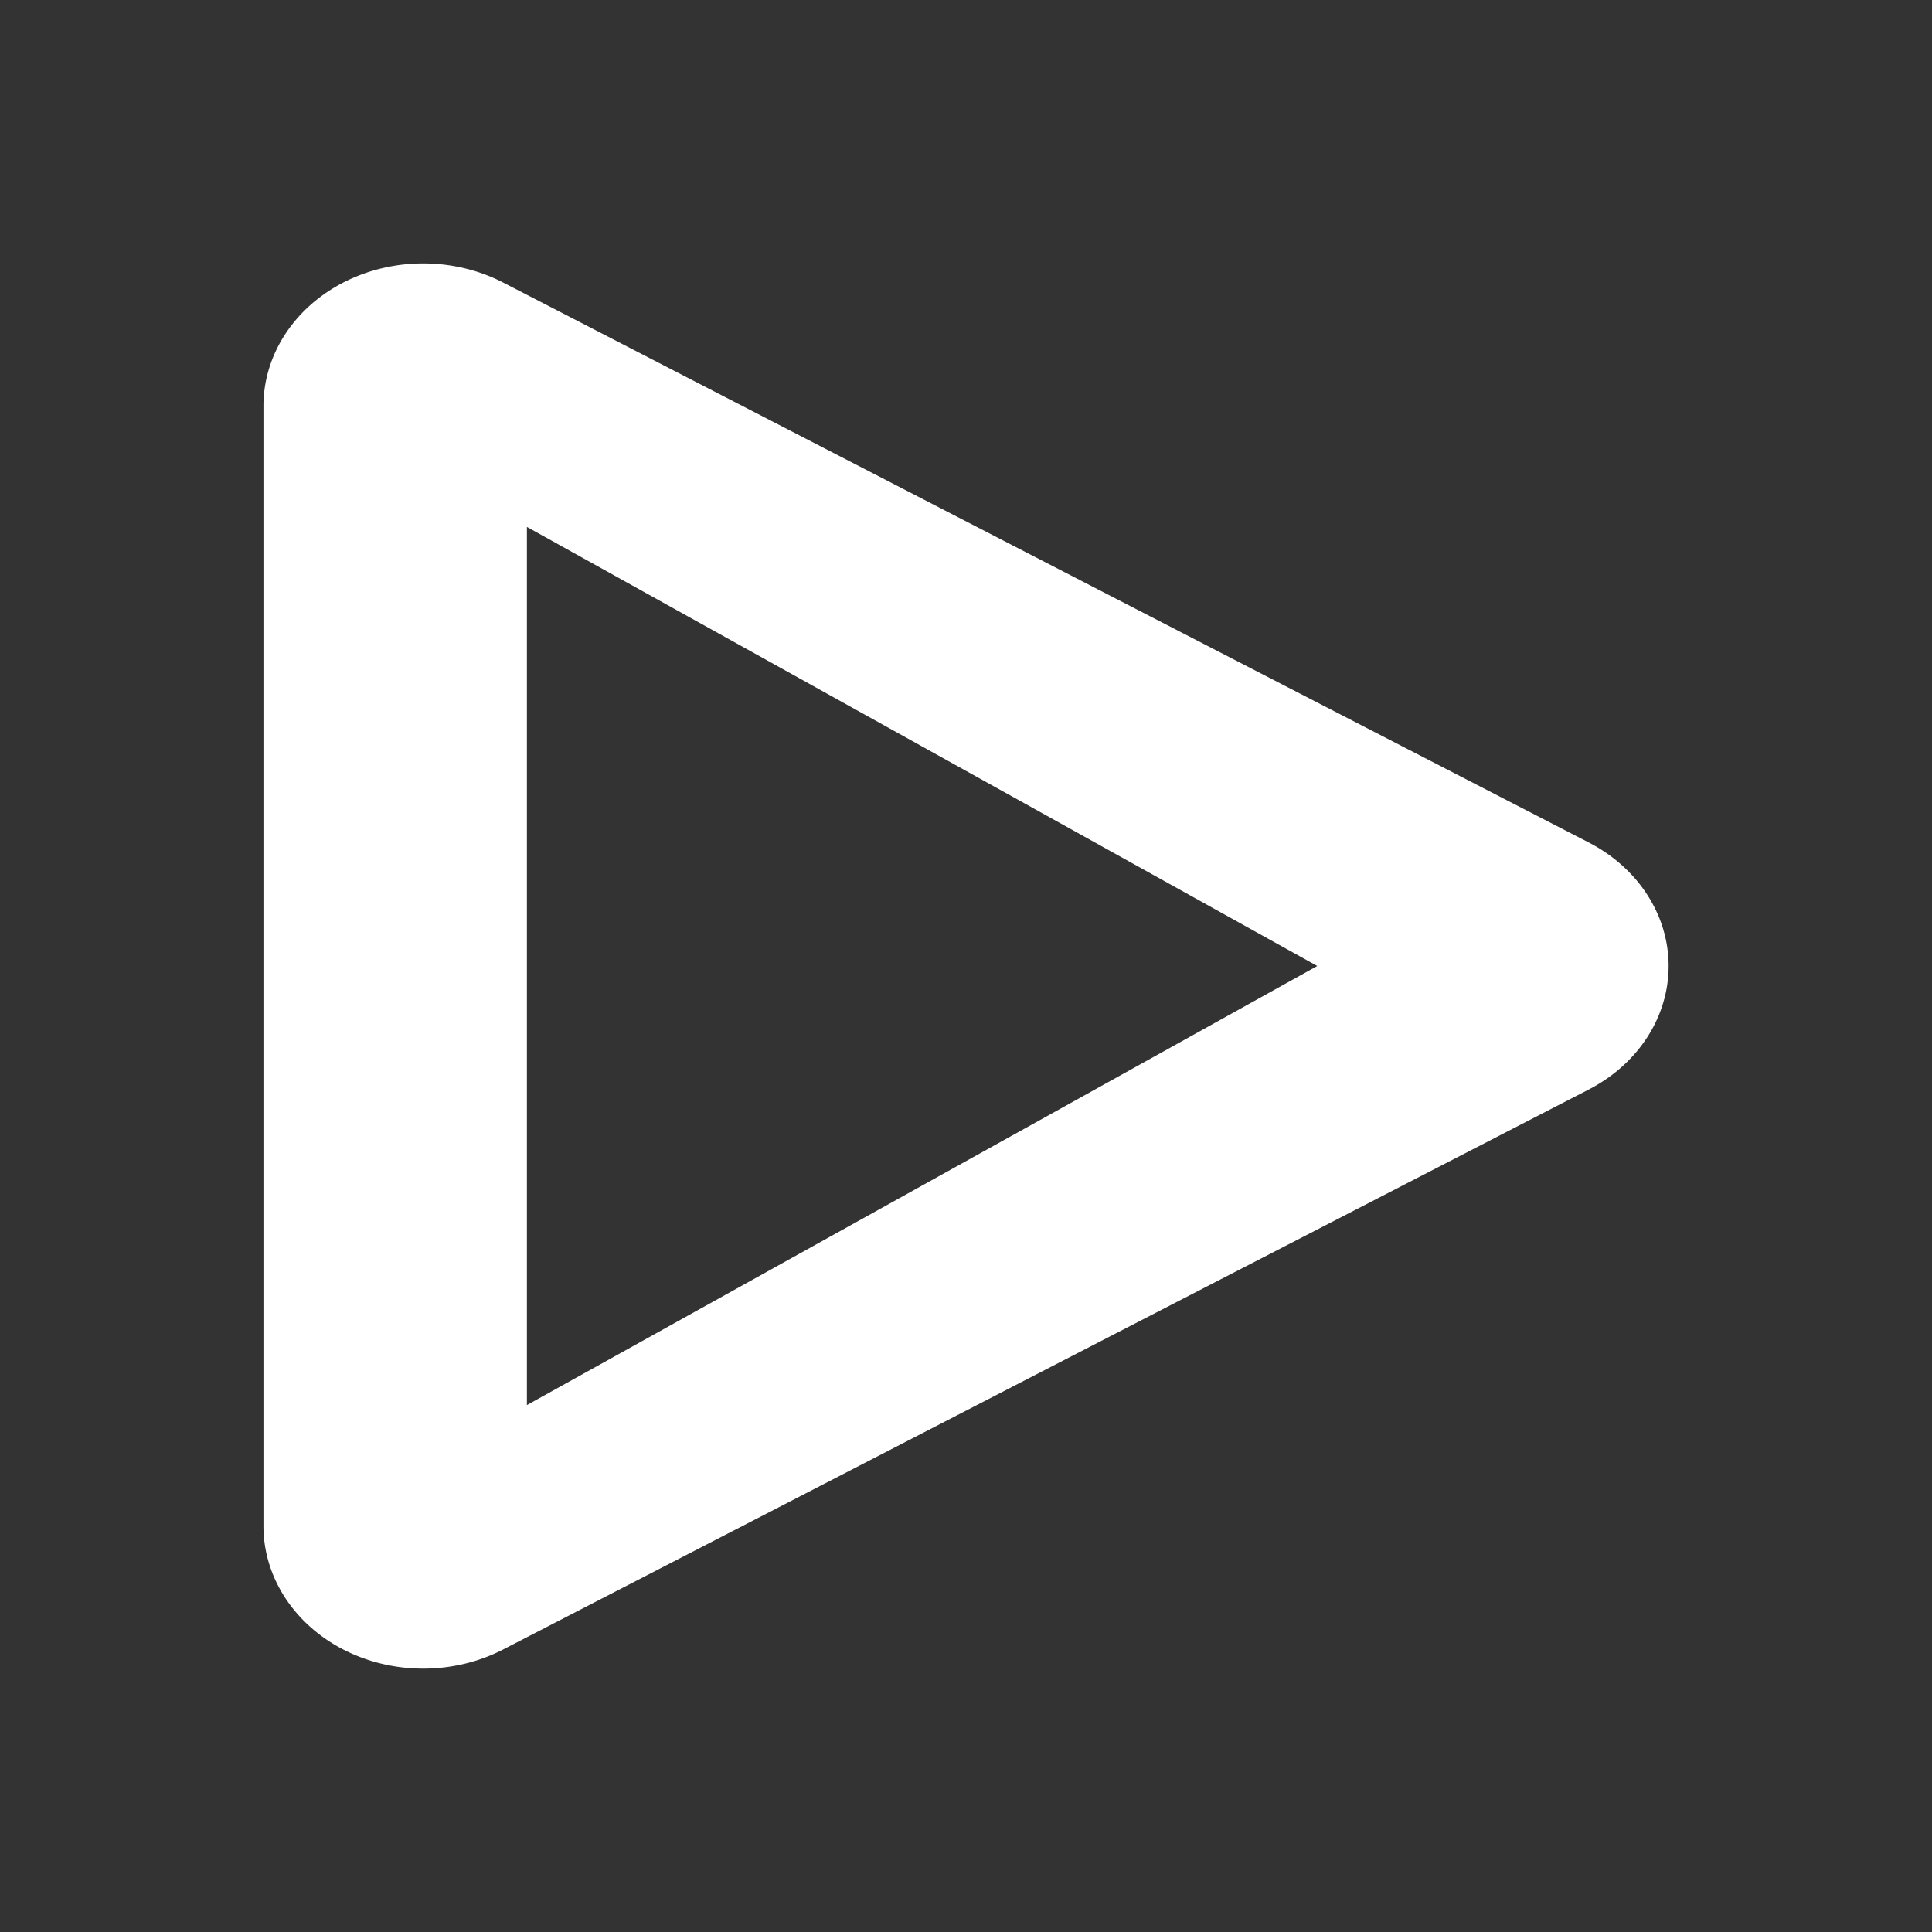 <?xml version="1.0" encoding="UTF-8" standalone="no"?>
<svg xmlns:osb="http://www.openswatchbook.org/uri/2009/osb" xmlns:dc="http://purl.org/dc/elements/1.1/" xmlns:cc="http://creativecommons.org/ns#" xmlns:rdf="http://www.w3.org/1999/02/22-rdf-syntax-ns#" xmlns:svg="http://www.w3.org/2000/svg" xmlns="http://www.w3.org/2000/svg" width="22" version="1.1" style="enable-background:new" id="svg7384" height="22">
    <rect width="100%" height="100%" fill="#333333" stroke="none"/>
    <title id="title8473">
        Paper Symbolic Icon Theme
    </title>
    <defs id="defs7386">
        <linearGradient osb:paint="solid" id="linearGradient5606">
            <stop style="stop-color:#000000;stop-opacity:1;" offset="0" id="stop5608"/>
        </linearGradient>
    </defs>
    <g transform="translate(-385,125.003)" style="display:inline" id="layer12">
        <path id="path4138" transform="translate(385,-125.003)" d="M 4.861 3 A 1.819 1.624 0 0 0 3 4.623 L 3 11 L 3 17.377 A 1.819 1.624 0 0 0 5.729 18.783 L 11.91 15.594 L 18.092 12.406 A 1.819 1.624 0 0 0 18.092 9.594 L 11.91 6.406 L 5.729 3.217 A 1.819 1.624 0 0 0 4.861 3 z M 6 6 L 10.5 8.5 L 15 11 L 10.5 13.5 L 6 16 L 6 11 L 6 6 z " style="opacity:1;fill:#ffffff;fill-opacity:1;stroke:none;stroke-width:3;stroke-linecap:round;stroke-linejoin:round;stroke-miterlimit:4;stroke-dasharray:none;stroke-dashoffset:0;stroke-opacity:1"/>
    </g>
</svg>
